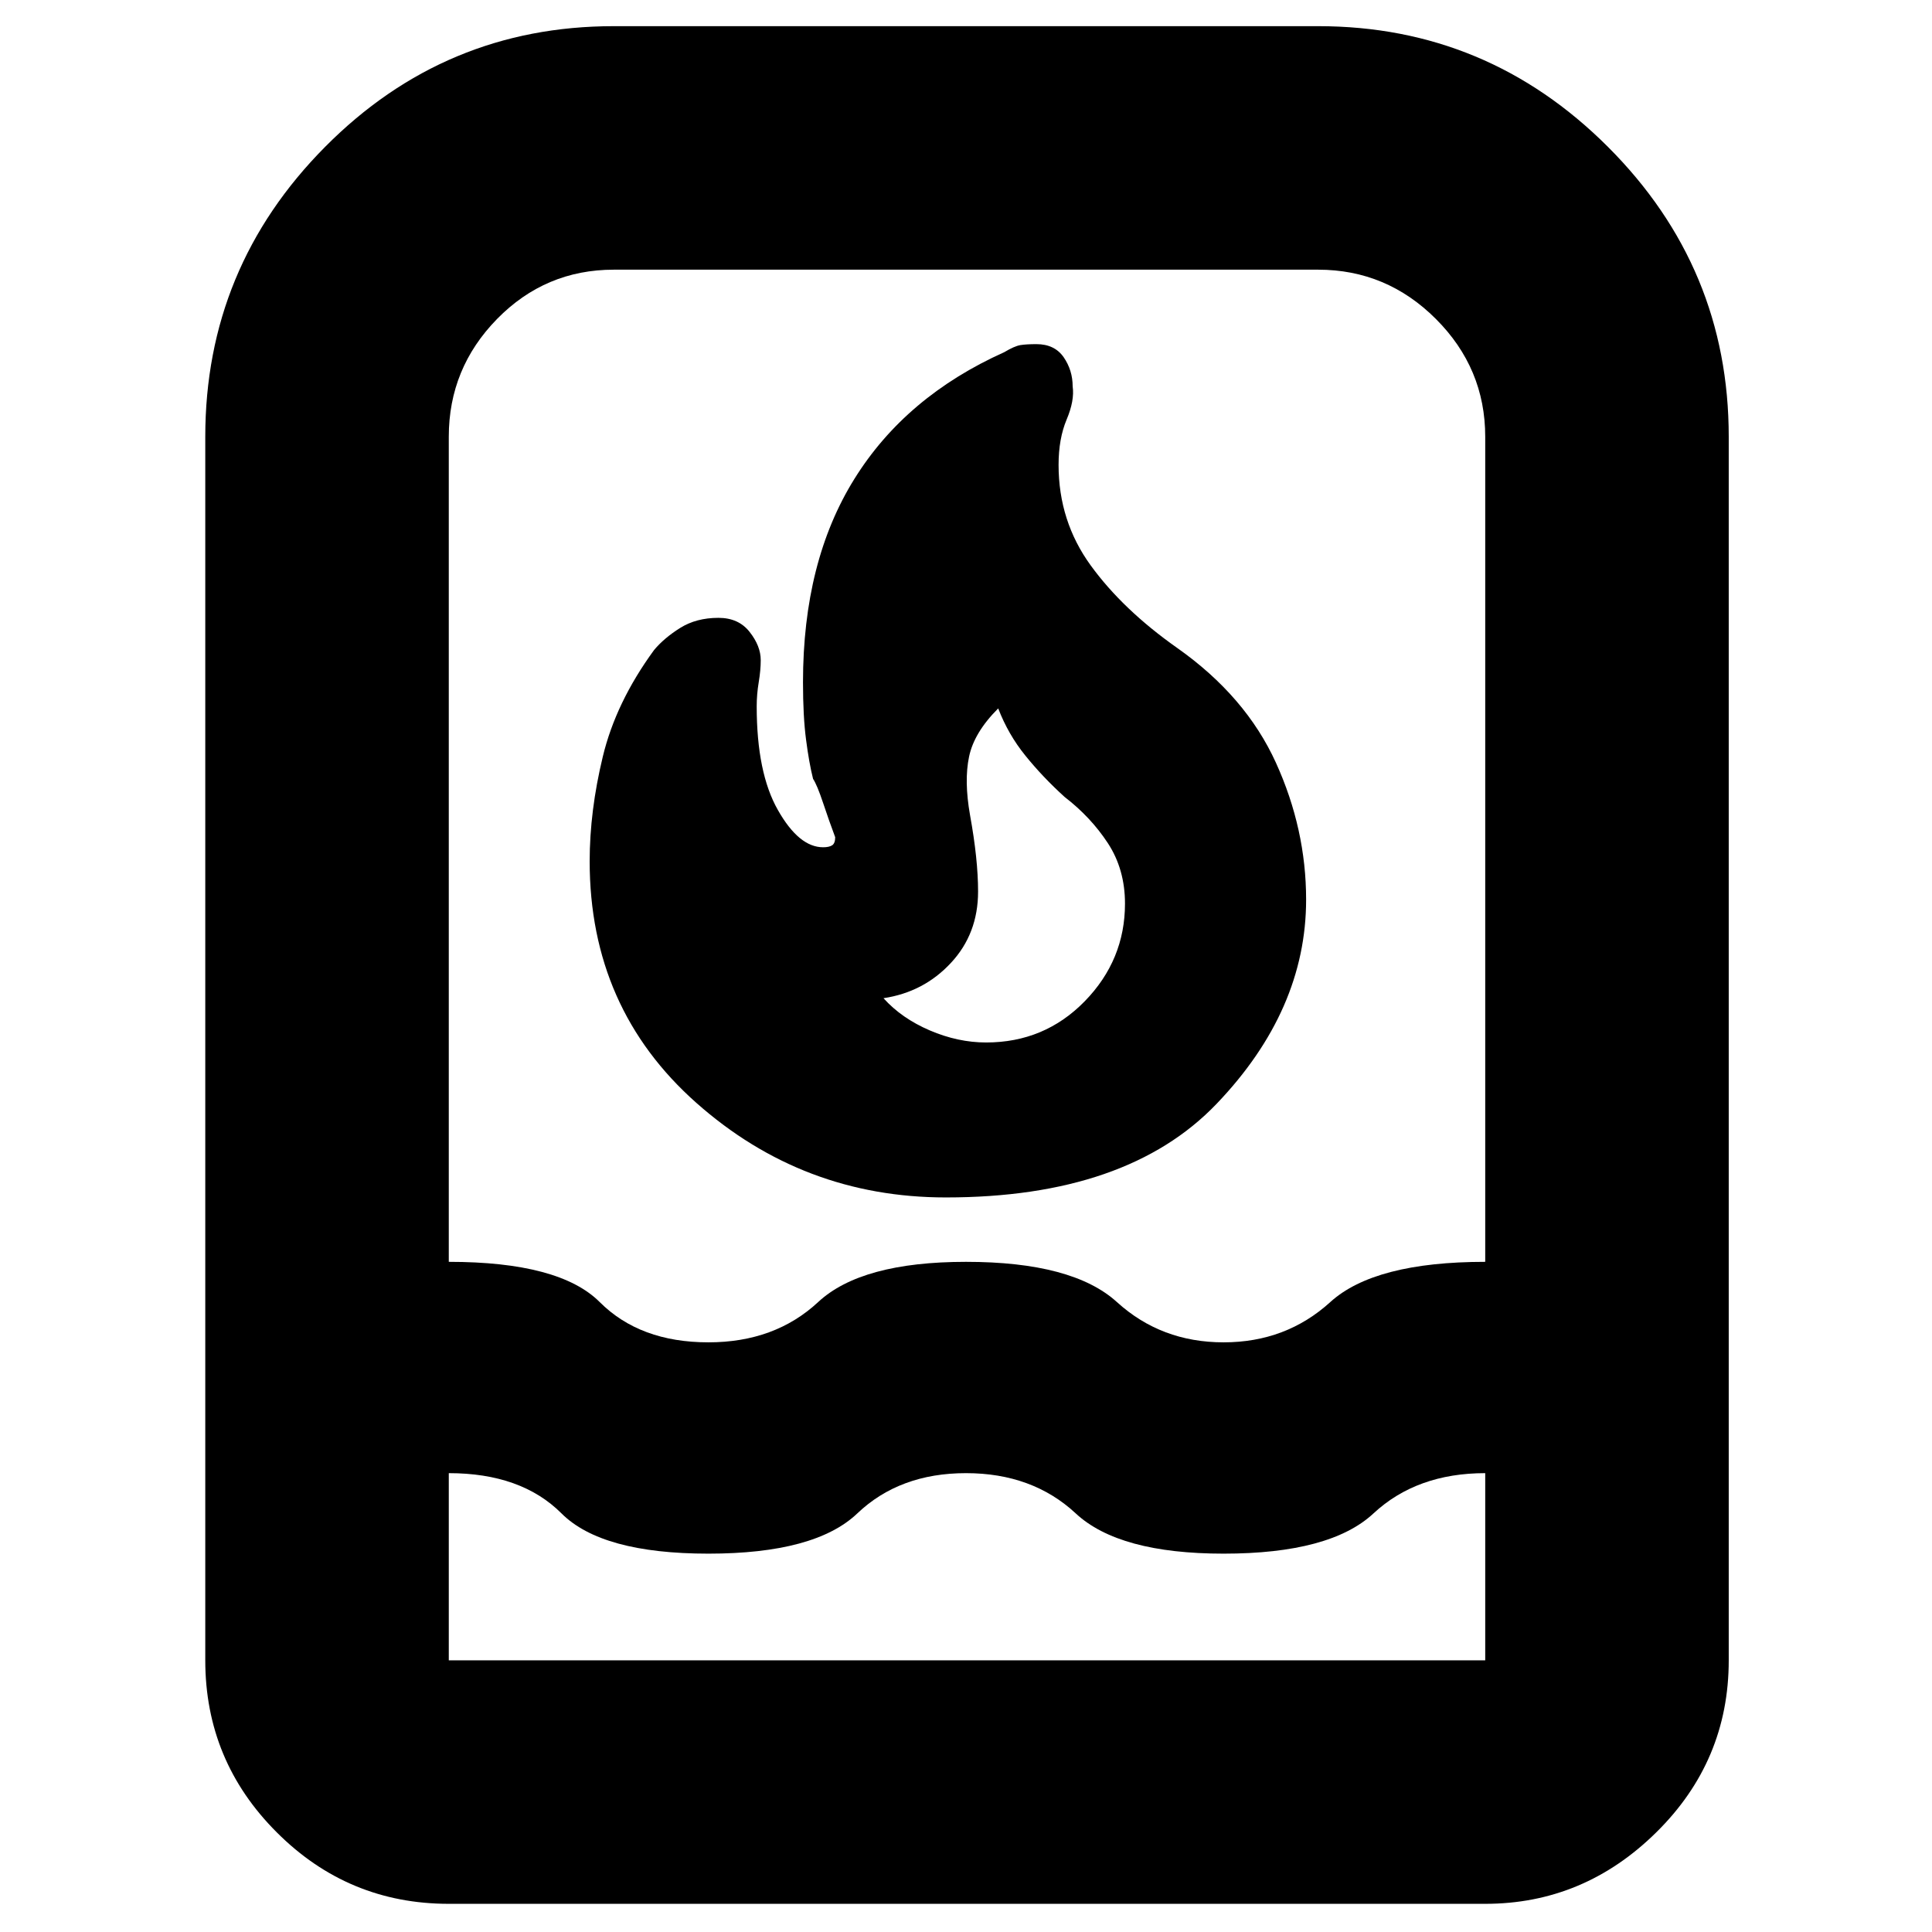 <svg xmlns="http://www.w3.org/2000/svg" height="24" width="24"><path d="M5.575 23.65q-1.25 0-2.137-.888-.888-.887-.888-2.137v-15.2q0-2.1 1.488-3.6 1.487-1.5 3.587-1.5h8.75q2.1 0 3.6 1.5t1.5 3.6v15.2q0 1.25-.9 2.137-.9.888-2.125.888Zm0-5.35v2.325H18.45V18.3q-.85 0-1.388.5-.537.5-1.862.5-1.3 0-1.837-.5-.538-.5-1.363-.5t-1.35.5q-.525.5-1.85.5-1.325 0-1.825-.5t-1.4-.5ZM8.8 16.675q.825 0 1.363-.5.537-.5 1.837-.5 1.325 0 1.875.5t1.325.5q.775 0 1.325-.5.55-.5 1.925-.5V5.425q0-.85-.613-1.463-.612-.612-1.462-.612h-8.75q-.85 0-1.45.612-.6.613-.6 1.463v10.25q1.375 0 1.875.5t1.35.5Zm2.95-1.8q-1.775 0-3.1-1.175-1.325-1.175-1.325-3 0-.625.163-1.3.162-.675.637-1.325.125-.15.325-.275.2-.125.475-.125.25 0 .387.175.138.175.138.35 0 .125-.025.275-.025.15-.025.3 0 .825.263 1.287.262.463.562.463.075 0 .113-.025.037-.025.037-.1-.075-.2-.15-.425-.075-.225-.125-.3-.05-.2-.087-.487-.038-.288-.038-.713 0-1.5.638-2.525.637-1.025 1.862-1.575.125-.075.2-.088.075-.012.2-.012.225 0 .338.162.112.163.112.363.025.175-.075.412-.1.238-.1.563 0 .7.4 1.25t1.075 1.025q.85.6 1.225 1.425.375.825.375 1.7 0 1.375-1.112 2.537Q14 14.875 11.75 14.875Zm.5-1.925q.725 0 1.225-.512.5-.513.5-1.213 0-.425-.212-.75-.213-.325-.538-.575-.275-.25-.487-.513-.213-.262-.338-.587-.3.3-.362.6-.063.3.012.725.05.275.075.512.025.238.025.438 0 .525-.338.887-.337.363-.837.438.225.25.575.4.35.15.7.15ZM12 12Z"/></svg>
